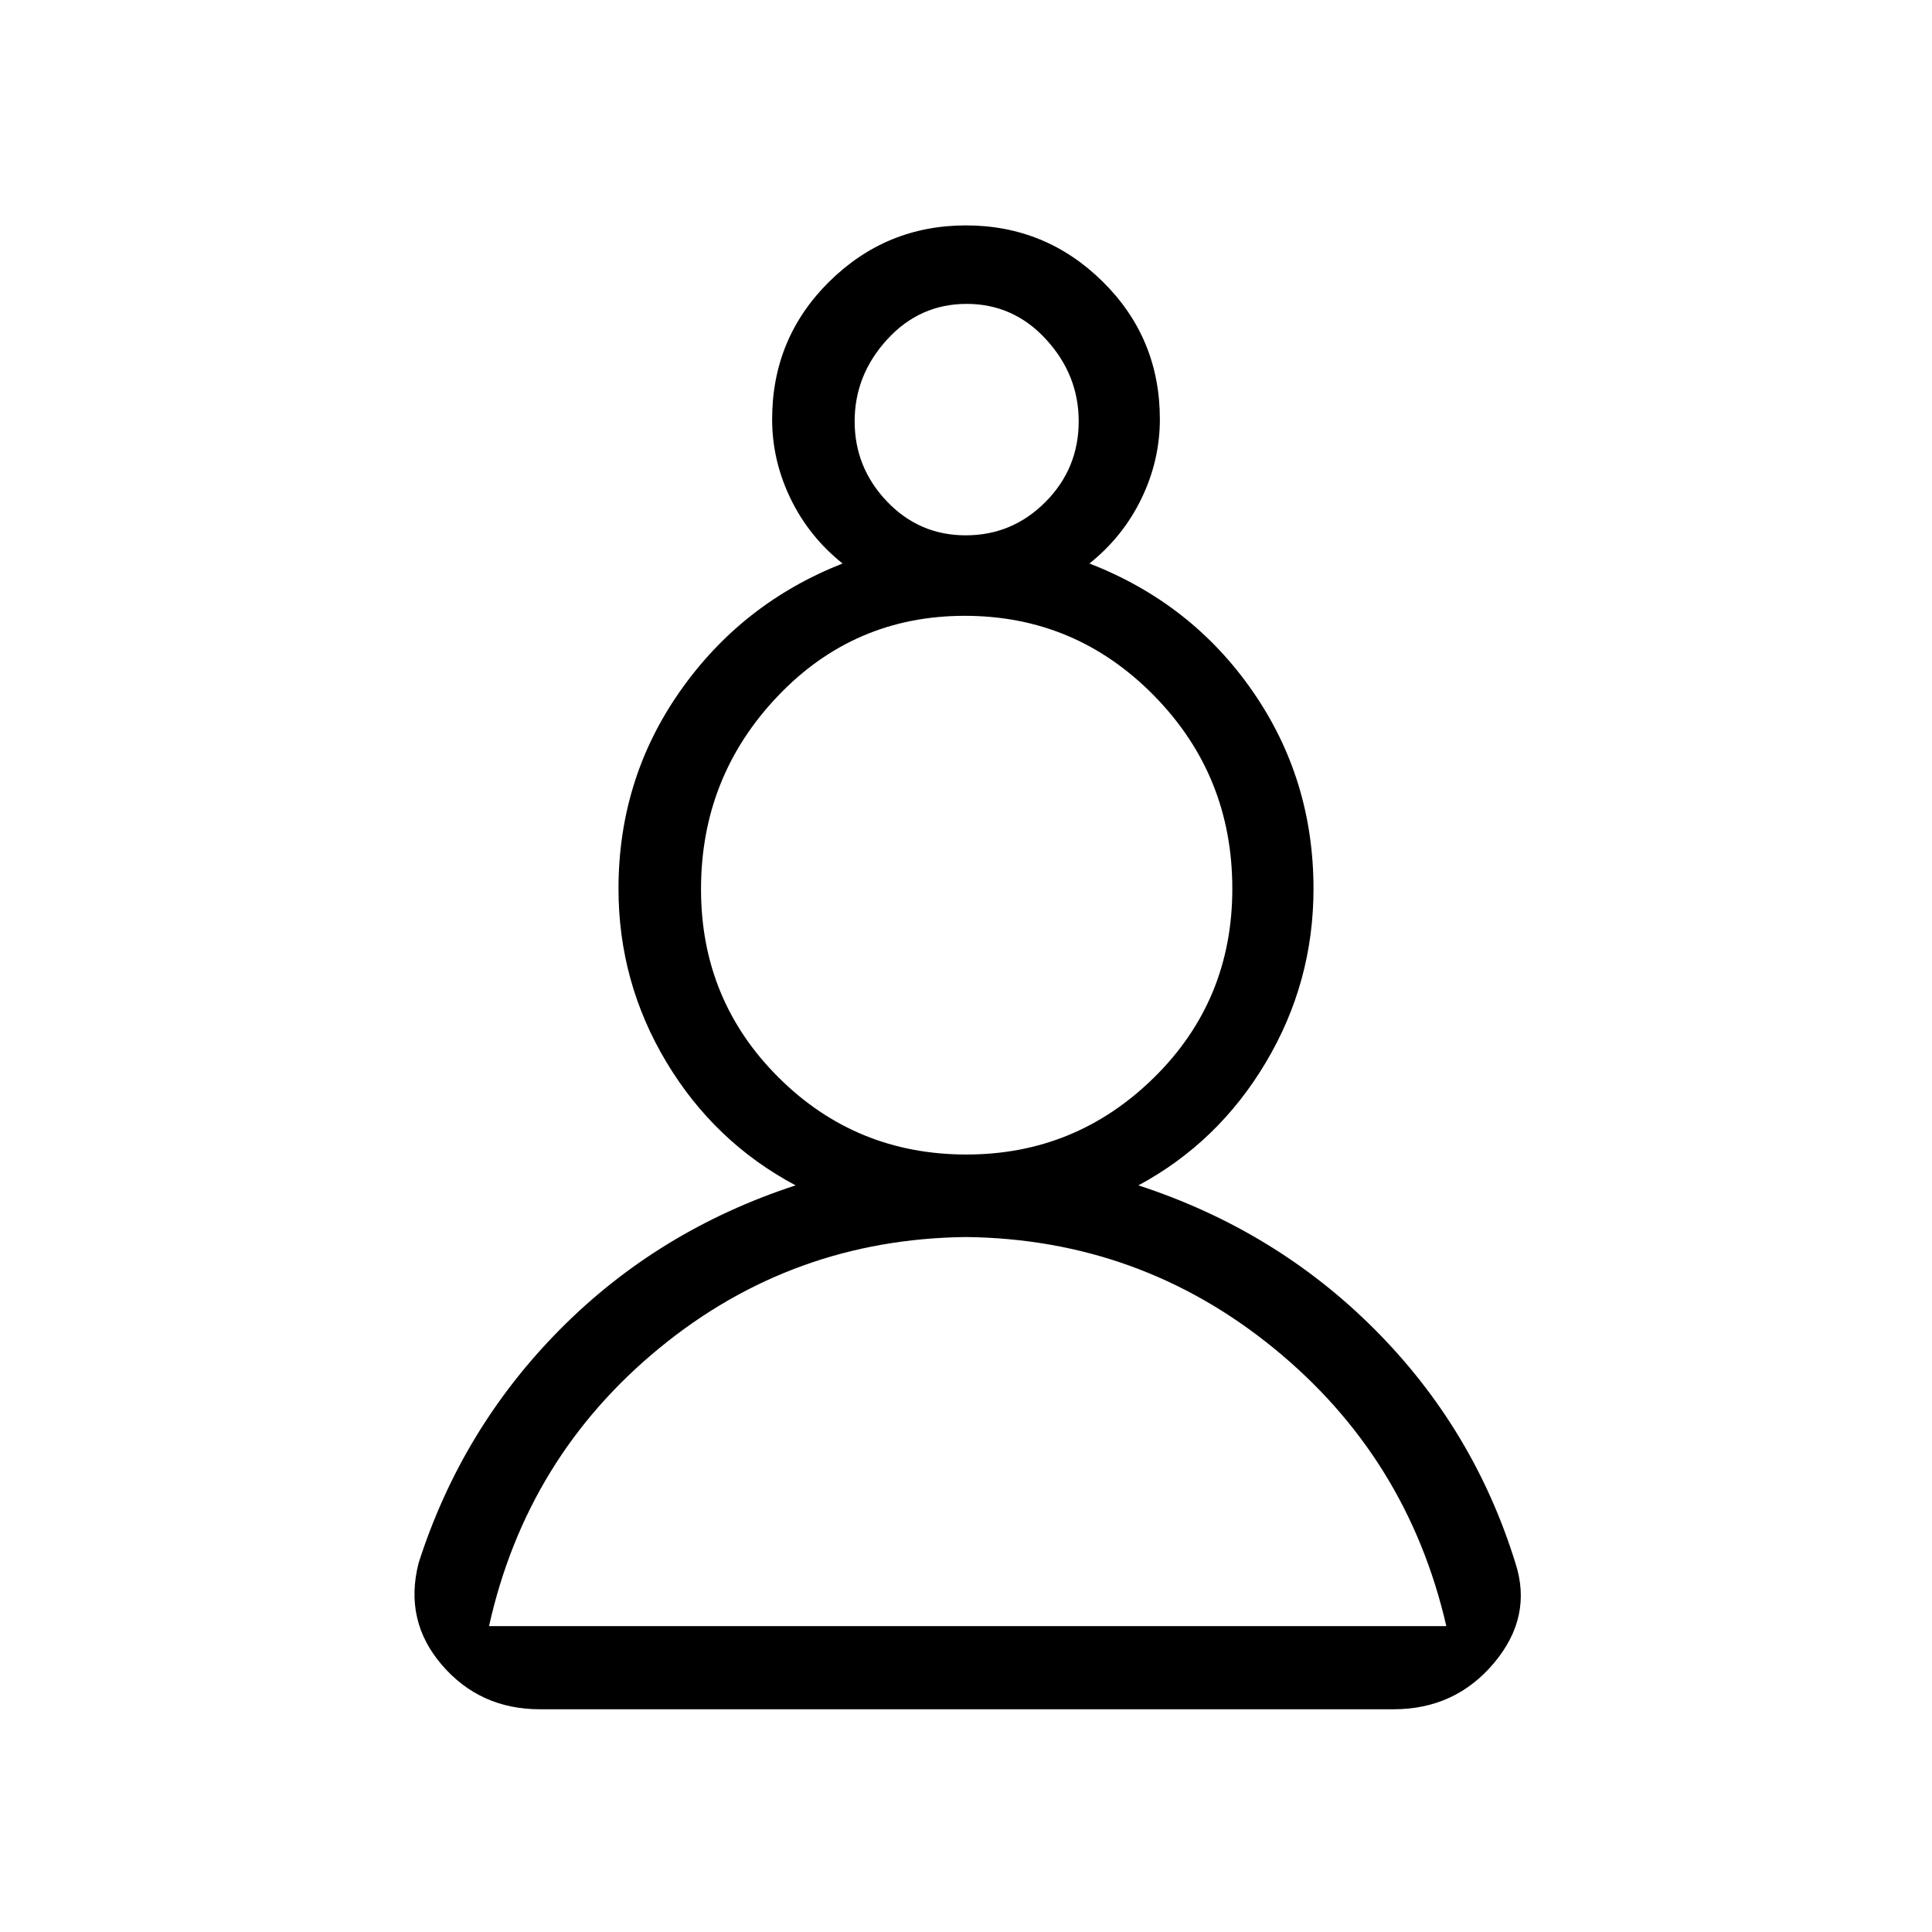 <svg xmlns="http://www.w3.org/2000/svg" height="40" viewBox="0 -960 960 960" width="40"><path d="M268.33-110.67q-29.81 0-48.73-22-18.93-22-11.6-50.66 21.33-66.67 70.17-116Q327-348.67 395.33-371q-40.31-21.45-64.15-61.17-23.85-39.72-23.85-86.21 0-54.62 30.67-98.28 30.67-43.67 80.67-63.34-16.67-13.31-25.84-32.24-9.16-18.94-9.16-39.43 0-40.3 28.31-68.32 28.31-28.01 68-28.01T548-819.99q28.33 28.02 28.33 68.32 0 20.49-9.16 39.43Q558-693.31 541.33-680q50.67 19.67 81 63.34 30.34 43.66 30.34 98.28 0 46.49-23.67 86.27-23.67 39.78-63.33 61.11 68.33 22.33 117.5 71.67 49.16 49.33 69.83 116 8.67 26.66-10.63 49.66-19.31 23-49.97 23H268.33ZM480-345.33q-86.33 1-152.33 55.16Q261.67-236 243-152h475.67q-19.34-84-85.84-138.17-66.5-54.16-152.83-55.16Zm.22-41q54.39 0 93.25-38.28 38.86-38.27 38.86-93.8 0-56.37-38.95-95.98Q534.43-654 479.41-654q-55.02 0-93.05 40.01-38.03 40.02-38.03 95.83 0 55.13 38.47 93.48 38.46 38.35 93.42 38.35ZM479.88-694q23.12 0 39.62-16.59 16.5-16.6 16.5-40.09 0-22.99-16.18-40.65Q503.63-809 480.32-809q-23.32 0-39.49 17.67-16.16 17.68-16.16 40.66 0 22.99 16.05 39.83T479.88-694Zm.12-56.67ZM480-152Zm0-368.33Z"/></svg>